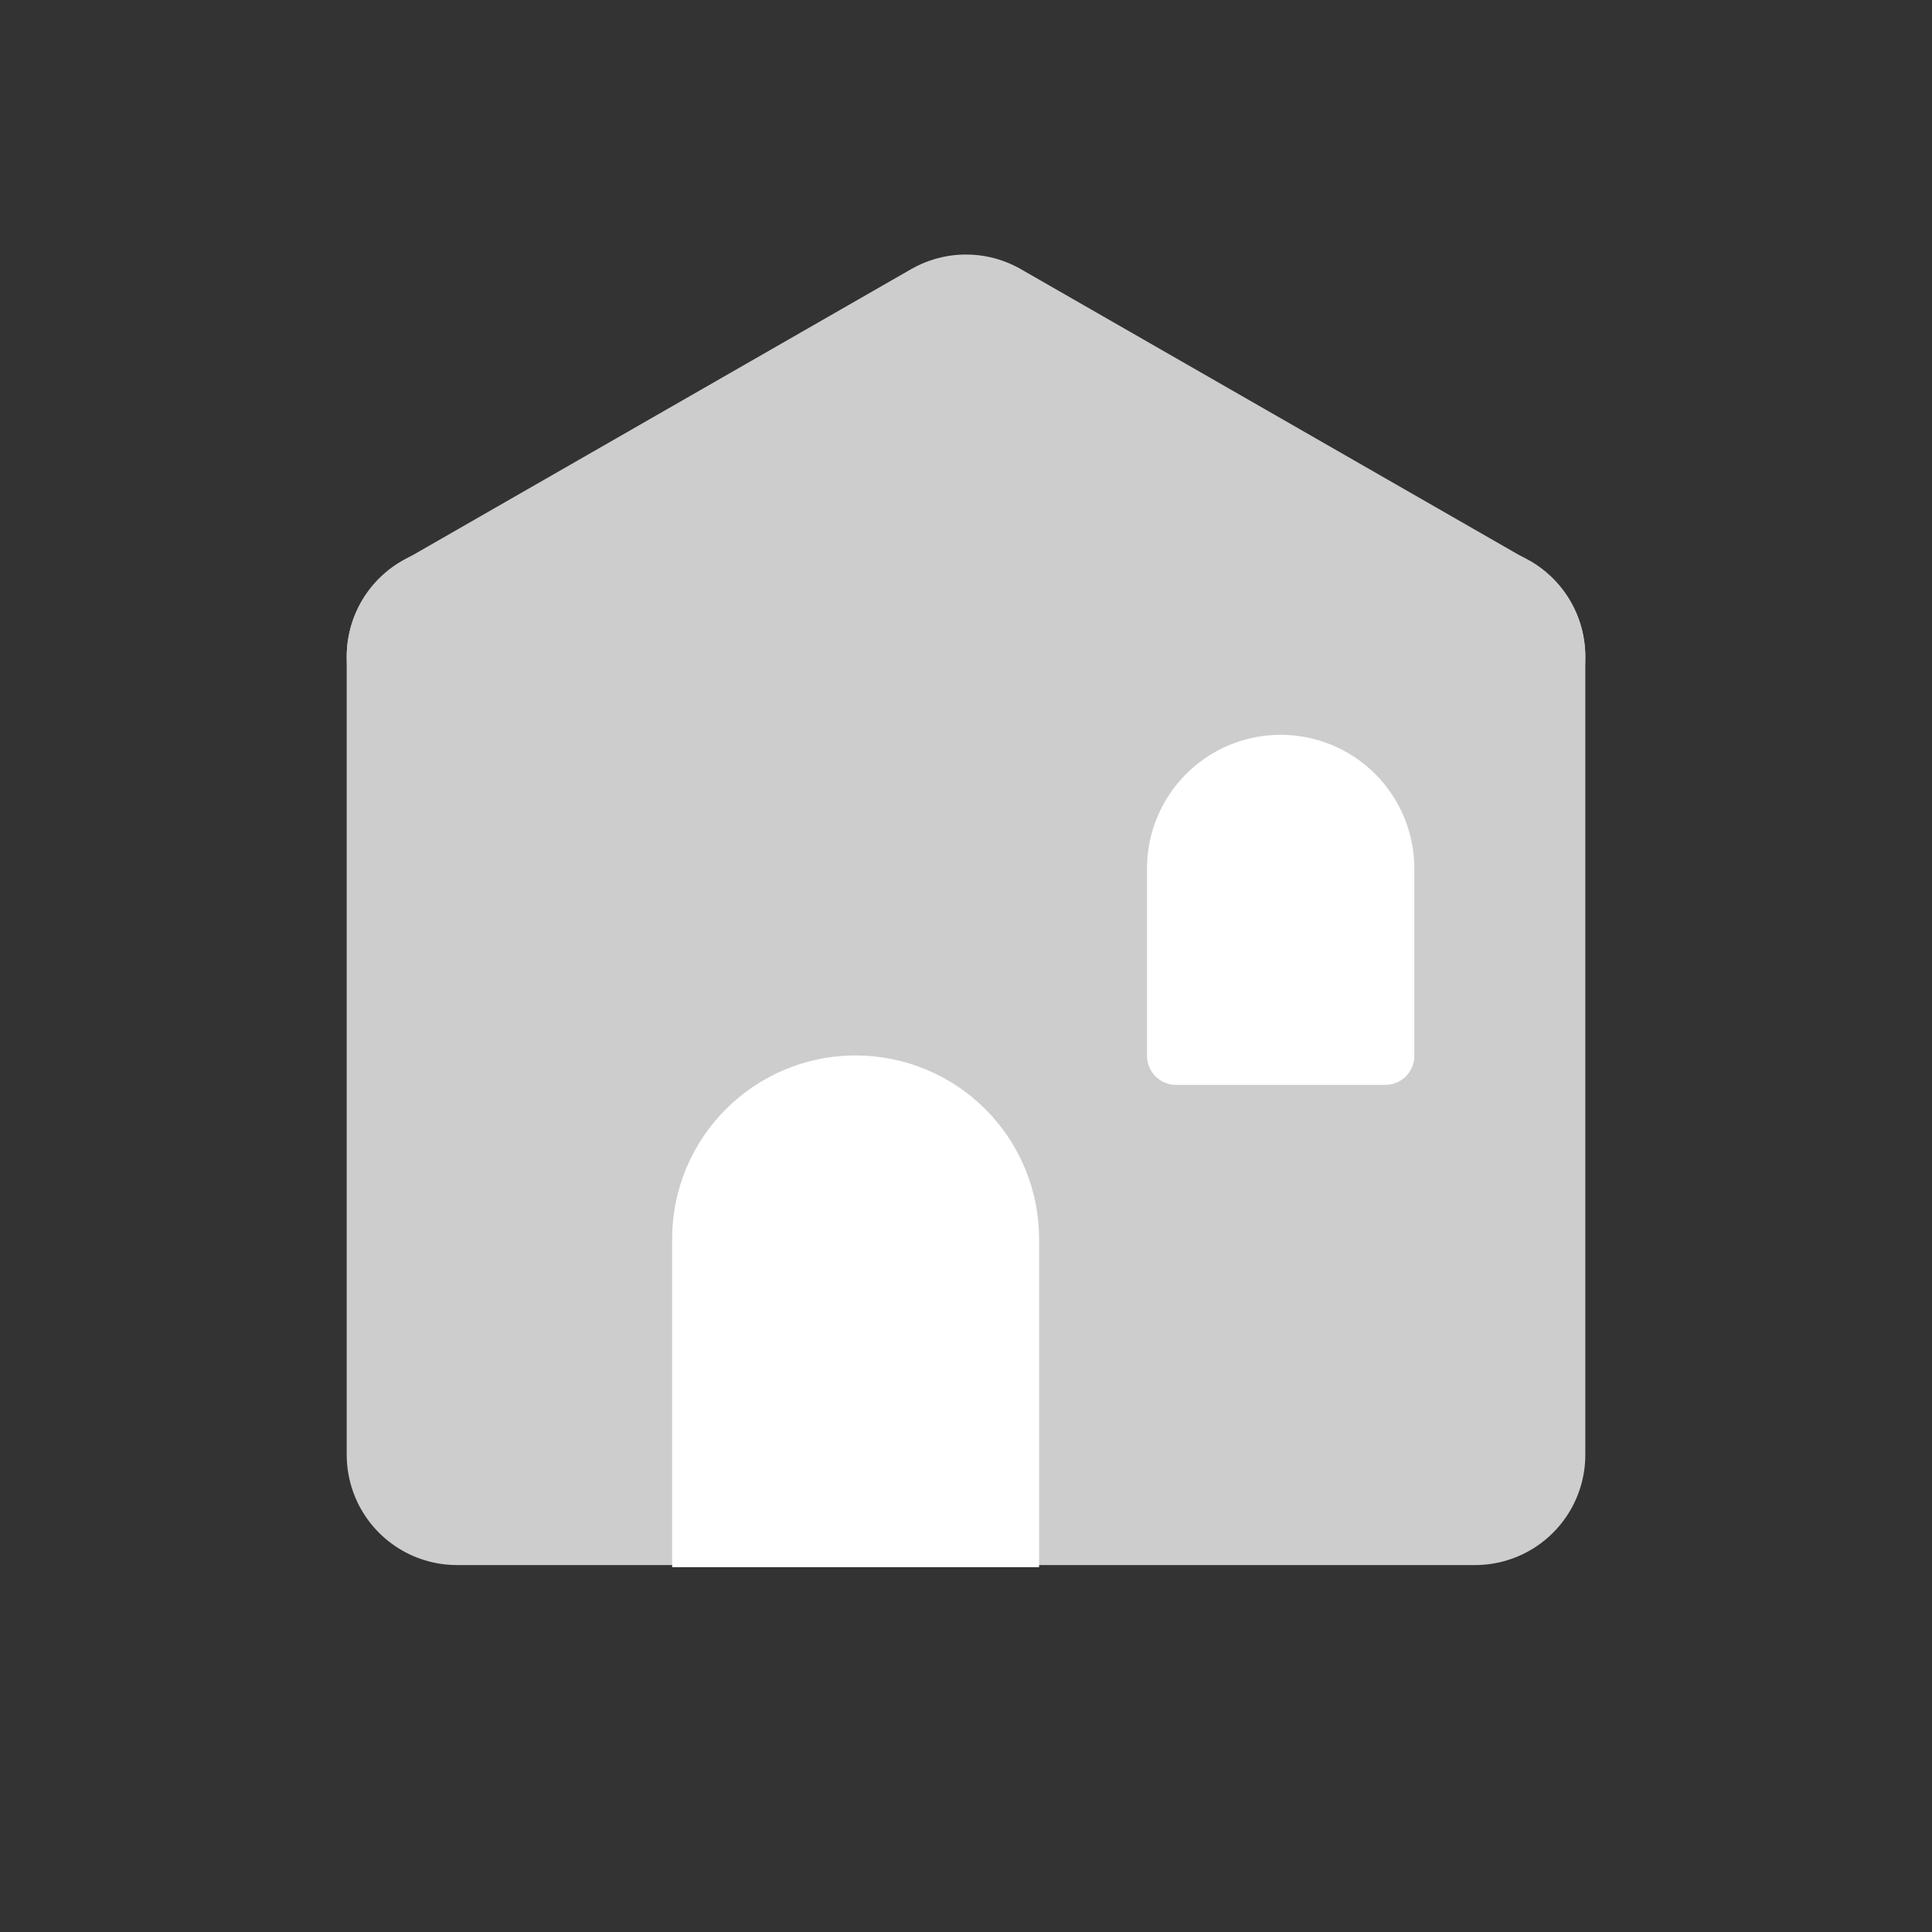 <svg version="1.1" viewBox="0.0 0.0 100.0 100.0" fill="none" stroke="none" stroke-linecap="square" stroke-miterlimit="10" xmlns:xlink="http://www.w3.org/1999/xlink" xmlns="http://www.w3.org/2000/svg"><rect x="0.0" y="0.0" width="100.0" height="100.0" fill="#333333" stroke="none"/><clipPath id="p.0"><path d="m0 0l100.0 0l0 100.0l-100.0 0l0 -100.0z" clip-rule="nonzero"/></clipPath><g clip-path="url(#p.0)"><path fill="#000000" fill-opacity="0.0" d="m0 0l100.0 0l0 100.0l-100.0 0z" fill-rule="evenodd"/><path fill="#cdcdcd" d="m23.654 34.001l26.346 -15.118l26.346 15.118z" fill-rule="evenodd"/><path stroke="#cdcdcd" stroke-width="11.417" stroke-linejoin="round" stroke-linecap="butt" d="m23.654 34.001l26.346 -15.118l26.346 15.118z" fill-rule="evenodd"/><path fill="#cdcdcd" d="m23.654 33.976l52.693 0l0 41.323l-52.693 0z" fill-rule="evenodd"/><path stroke="#cdcdcd" stroke-width="11.417" stroke-linejoin="round" stroke-linecap="butt" d="m23.654 33.976l52.693 0l0 41.323l-52.693 0z" fill-rule="evenodd"/><path fill="#845ec2" d="m-41.378 0l8.882 0l0 8.882l-8.882 0z" fill-rule="evenodd"/><path fill="#ff9671" d="m-32.496 0l8.882 0l0 8.882l-8.882 0z" fill-rule="evenodd"/><path fill="#c34a36" d="m-41.378 8.882l8.882 0l0 8.882l-8.882 0z" fill-rule="evenodd"/><path fill="#ff8066" d="m-32.496 8.882l8.882 0l0 8.882l-8.882 0z" fill-rule="evenodd"/><path fill="#ff6f91" d="m-14.732 0l8.882 0l0 8.882l-8.882 0z" fill-rule="evenodd"/><path fill="#ffc75f" d="m-23.614 0l8.882 0l0 8.882l-8.882 0z" fill-rule="evenodd"/><path fill="#008f7a" d="m-59.142 0l8.882 0l0 8.882l-8.882 0z" fill-rule="evenodd"/><path fill="#4b4453" d="m-41.378 17.764l8.882 0l0 8.882l-8.882 0z" fill-rule="evenodd"/><path fill="#b0a8b9" d="m-32.496 17.764l8.882 0l0 8.882l-8.882 0z" fill-rule="evenodd"/><path fill="#27252a" d="m-50.26 17.764l8.882 0l0 8.882l-8.882 0z" fill-rule="evenodd"/><path fill="#4e8397" d="m-50.26 0l8.882 0l0 8.882l-8.882 0z" fill-rule="evenodd"/><path fill="#ffffff" d="m44.287 54.63l0 0l0 0c2.519 0 4.934 1 6.715 2.781c1.781 1.781 2.781 4.196 2.781 6.715l0 16.992c0 8.392334E-5 -7.247925E-5 1.6021729E-4 -1.6021729E-4 1.6021729E-4l-18.992 -1.6021729E-4l0 0c-8.773804E-5 0 -1.6021729E-4 -6.866455E-5 -1.6021729E-4 -1.6021729E-4l1.6021729E-4 -16.992l0 0c0 -5.245 4.252 -9.496 9.496 -9.496z" fill-rule="evenodd"/><path fill="#ffffff" d="m66.287 39.533l0 0l0 0c1.437 0 2.815 0.571 3.831 1.587c1.016 1.016 1.587 2.394 1.587 3.831l0 9.701c0 4.9591064E-5 -3.8146973E-5 9.1552734E-5 -9.1552734E-5 9.1552734E-5l-10.835 -9.1552734E-5l0 0c-4.9591064E-5 0 -9.1552734E-5 -3.8146973E-5 -9.1552734E-5 -8.773804E-5l9.1552734E-5 -9.701l0 0c0 -2.992 2.425 -5.417 5.417 -5.417z" fill-rule="evenodd"/><path stroke="#ffffff" stroke-width="3.0" stroke-linejoin="round" stroke-linecap="butt" d="m66.287 39.533l0 0l0 0c1.437 0 2.815 0.571 3.831 1.587c1.016 1.016 1.587 2.394 1.587 3.831l0 9.701c0 4.9591064E-5 -3.8146973E-5 9.1552734E-5 -9.1552734E-5 9.1552734E-5l-10.835 -9.1552734E-5l0 0c-4.9591064E-5 0 -9.1552734E-5 -3.8146973E-5 -9.1552734E-5 -8.773804E-5l9.1552734E-5 -9.701l0 0c0 -2.992 2.425 -5.417 5.417 -5.417z" fill-rule="evenodd"/></g></svg>